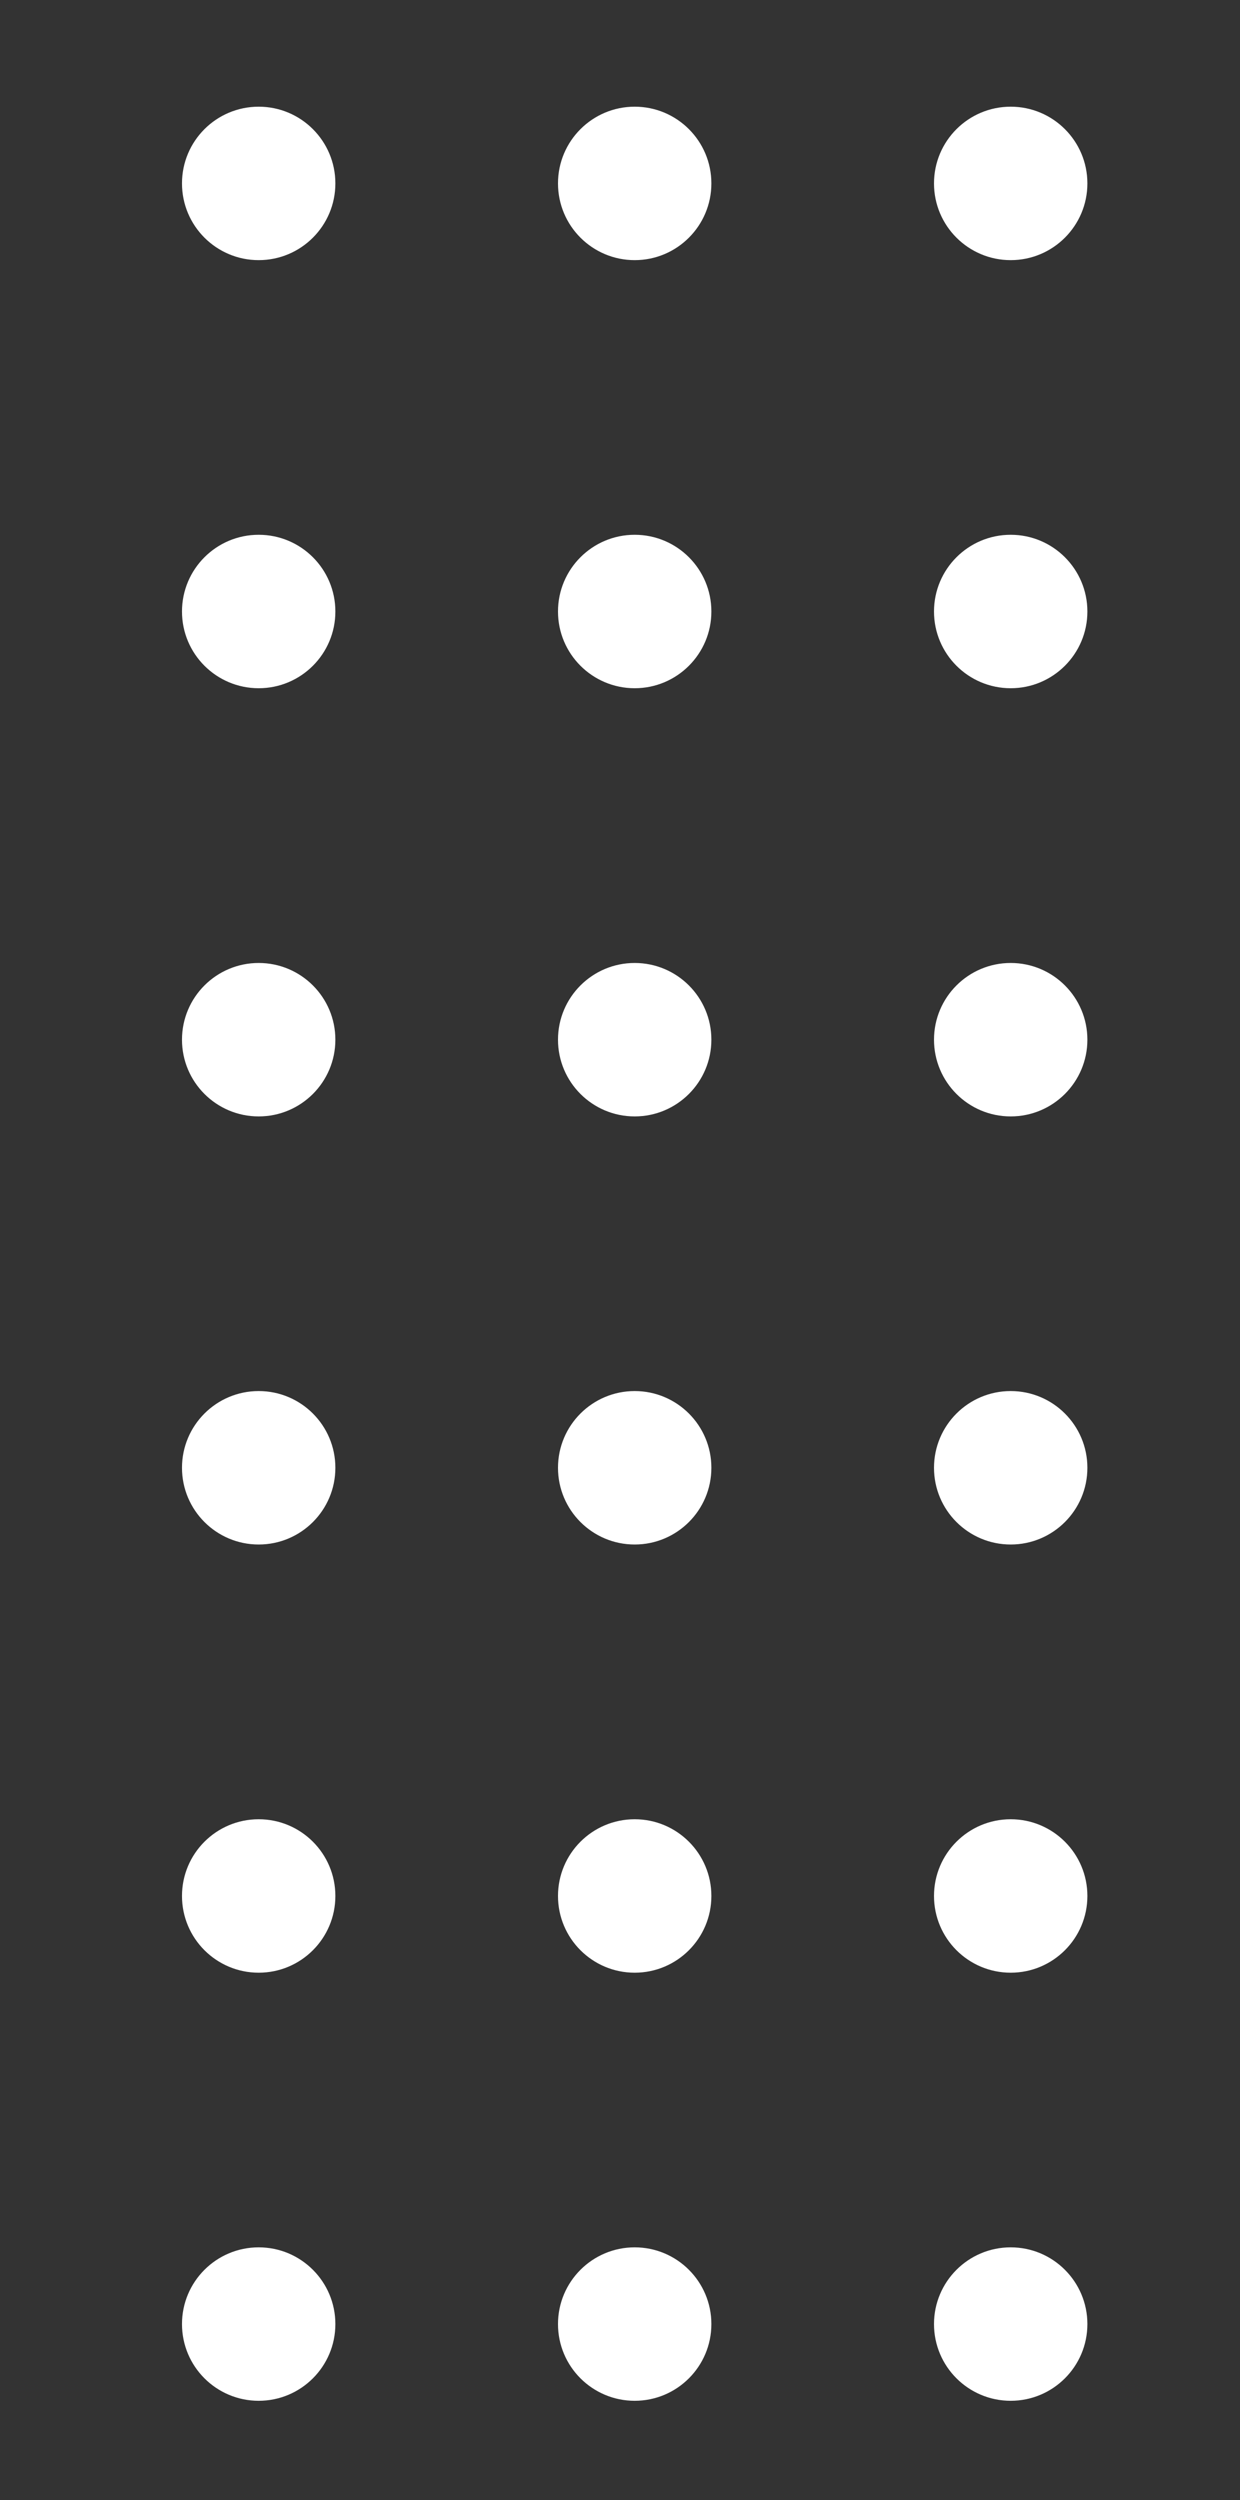 <svg id="Layer_1" data-name="Layer 1" xmlns="http://www.w3.org/2000/svg" xmlns:xlink="http://www.w3.org/1999/xlink" viewBox="0 0 130 262"><rect x="0" y="0" width="130" height="262" fill="#333333" stroke="none"/><defs><style>.cls-1{fill:none;}.cls-2{fill:#fff;}.cls-3{clip-path:url(#clip-path);}</style><clipPath id="clip-path"><rect class="cls-1" x="-748.57" y="-86.81" width="448.57" height="387.34"/></clipPath></defs><title>Assets para layout do front</title><circle class="cls-2" cx="27.12" cy="243.54" r="8.04"/><circle class="cls-2" cx="27.12" cy="198.68" r="8.04"/><circle class="cls-2" cx="27.12" cy="153.81" r="8.04"/><circle class="cls-2" cx="27.12" cy="108.95" r="8.04"/><circle class="cls-2" cx="27.12" cy="64.08" r="8.04"/><circle class="cls-2" cx="27.12" cy="19.22" r="8.04"/><circle class="cls-2" cx="66.54" cy="243.54" r="8.04"/><circle class="cls-2" cx="66.54" cy="198.68" r="8.04"/><circle class="cls-2" cx="66.54" cy="153.81" r="8.04"/><circle class="cls-2" cx="66.54" cy="108.95" r="8.04"/><circle class="cls-2" cx="66.54" cy="64.08" r="8.04"/><circle class="cls-2" cx="66.54" cy="19.22" r="8.04"/><circle class="cls-2" cx="105.96" cy="243.54" r="8.04"/><circle class="cls-2" cx="105.96" cy="198.68" r="8.04"/><circle class="cls-2" cx="105.96" cy="153.81" r="8.04"/><circle class="cls-2" cx="105.96" cy="108.95" r="8.04"/><circle class="cls-2" cx="105.96" cy="64.08" r="8.04"/><circle class="cls-2" cx="105.96" cy="19.22" r="8.04"/><g class="cls-3"><path class="cls-2" d="M-937.39-198.11q13.32,3.47,26.46,7.62c27.46,8.78,54.26,19.88,79.32,34.28a340.66,340.66,0,0,1,69,52c20.49,20.28,39,42.84,53,68.18a274.75,274.75,0,0,1,18,39.37A412.11,412.11,0,0,1-679,44.69c7,27.87,12.36,56.14,22.71,82.78a208.41,208.41,0,0,0,19.41,38,217.88,217.88,0,0,0,26.78,33.22l7.64,7.47c2.61,2.44,5.4,4.68,8.06,7s5.38,4.72,8.15,6.94l8.62,6.34c5.61,4.45,11.82,8,17.82,11.8,3,2,6.19,3.52,9.34,5.2l9.49,5c25.84,12.15,53.71,19.62,82,23.57,28.38,3.73,57.11,4.26,85.74,3.48s57.3-2.92,86-4.6,57.38-3.06,86.14-2.35,57.53,3.36,85.67,9.47a316.76,316.76,0,0,1,80.83,29.68A312.6,312.6,0,0,1,1.74,330.81a360.15,360.15,0,0,1,32.81,28,405.63,405.63,0,0,1,54.34,66.82Q101.36,444.82,112,465v2.75q-11.21-21.25-24.3-41.41a403.74,403.74,0,0,0-54.28-66.43A360.55,360.55,0,0,0,.76,332.15a317.07,317.07,0,0,0-36.27-22.92,315.22,315.22,0,0,0-80.41-29.32c-28-6-56.67-8.61-85.3-9.21s-57.32.79-86,2.54-57.27,3.92-86,4.8-57.59.38-86.18-3.31c-28.52-3.93-56.73-11.38-82.92-23.66l-9.59-5a107.66,107.66,0,0,1-9.47-5.25c-6.11-3.88-12.43-7.43-18.09-11.9l-8.73-6.4c-2.84-2.25-5.52-4.68-8.27-7s-5.52-4.64-8.17-7.1l-7.76-7.55a221.5,221.5,0,0,1-27.27-33.65,211.8,211.8,0,0,1-19.79-38.53c-10.56-27-16-55.41-23-83.14a406,406,0,0,0-12.46-41,272.34,272.34,0,0,0-17.88-38.79c-13.86-25-32.2-47.18-52.5-67.2a335.83,335.83,0,0,0-68.34-51.19c-24.78-14.17-51.33-25.11-78.56-33.73q-12.49-3.94-25.16-7.22Z"/><path class="cls-2" d="M-937.39-228.08q16.65,4.16,33,9.32c27.46,8.79,54.28,19.9,79.32,34.3a339.83,339.83,0,0,1,69,51.94c20.49,20.3,39,42.86,53,68.19a275.47,275.47,0,0,1,18,39.38,411.63,411.63,0,0,1,12.49,41.37c7,27.89,12.36,56.14,22.73,82.78a209.29,209.29,0,0,0,19.39,38,218.11,218.11,0,0,0,26.78,33.22l7.66,7.47c2.61,2.44,5.38,4.68,8.06,7.06s5.36,4.7,8.15,6.92l8.6,6.34c5.61,4.45,11.84,7.95,17.84,11.8a104.92,104.92,0,0,0,9.34,5.2l9.47,5c25.84,12.16,53.71,19.63,82,23.6,28.36,3.71,57.09,4.24,85.74,3.48s57.28-2.94,85.95-4.62,57.4-3.06,86.16-2.35,57.51,3.36,85.65,9.47a317,317,0,0,1,80.83,29.68A316.63,316.63,0,0,1,8.33,302.54a352,352,0,0,1,32.81,28,402.13,402.13,0,0,1,54.34,66.8q8.72,13.41,16.56,27.37v2.67q-8.37-15-17.71-29.28a401.39,401.39,0,0,0-54.28-66.43,354.91,354.91,0,0,0-32.7-27.81A318.09,318.09,0,0,0-28.92,281a314.9,314.9,0,0,0-80.41-29.3c-28-6-56.65-8.61-85.3-9.24s-57.32.8-85.94,2.56-57.3,3.93-86,4.79-57.57.38-86.18-3.3c-28.52-3.92-56.73-11.39-82.9-23.65l-9.61-5a102.63,102.63,0,0,1-9.47-5.24c-6.09-3.89-12.4-7.41-18.09-11.9l-8.73-6.41c-2.84-2.24-5.5-4.68-8.27-7s-5.52-4.66-8.17-7.12l-7.76-7.56A219.83,219.83,0,0,1-633,139a211.65,211.65,0,0,1-19.81-38.54c-10.56-27-16-55.41-23-83.11a402,402,0,0,0-12.47-41A271.37,271.37,0,0,0-706.22-62.5c-13.88-24.93-32.2-47.18-52.52-67.21a335.06,335.06,0,0,0-68.32-51.17c-24.78-14.18-51.35-25.1-78.58-33.75-10.47-3.31-21.07-6.25-31.75-8.92Z"/><path class="cls-2" d="M-937.39-258c13.35,3.19,26.57,6.8,39.67,11,27.43,8.77,54.25,19.88,79.29,34.27a339.14,339.14,0,0,1,69,52c20.49,20.3,39,42.86,53,68.19a272.21,272.21,0,0,1,18,39.38,405.33,405.33,0,0,1,12.49,41.39c7,27.87,12.38,56.14,22.73,82.76a209,209,0,0,0,19.39,38A218.52,218.52,0,0,0-597,142.12l7.66,7.49c2.61,2.44,5.38,4.68,8.06,7s5.36,4.7,8.15,6.93l8.6,6.36c5.61,4.43,11.84,7.93,17.84,11.77a98.14,98.14,0,0,0,9.34,5.23l9.47,4.95c25.84,12.18,53.73,19.63,82,23.59,28.38,3.72,57.09,4.24,85.74,3.49s57.3-2.94,85.95-4.6,57.4-3.06,86.16-2.35,57.51,3.34,85.65,9.45a316.94,316.94,0,0,1,80.83,29.67A322.41,322.41,0,0,1,15,274.26a363.2,363.2,0,0,1,32.8,28,405.16,405.16,0,0,1,54.32,66.81c3.42,5.27,6.76,10.62,10,16v2.59c-3.59-6-7.28-12-11.12-17.84a402.22,402.22,0,0,0-54.28-66.43,354.91,354.91,0,0,0-32.7-27.81,316.18,316.18,0,0,0-36.27-22.9,314.2,314.2,0,0,0-80.41-29.32c-28-6-56.65-8.61-85.27-9.22s-57.34.78-86,2.54-57.28,3.93-86,4.81-57.6.38-86.21-3.32c-28.52-3.92-56.71-11.39-82.9-23.65l-9.61-5a107.75,107.75,0,0,1-9.47-5.26c-6.09-3.87-12.4-7.41-18.09-11.88L-575,166c-2.81-2.24-5.5-4.66-8.25-7s-5.54-4.66-8.19-7.11l-7.76-7.54a222.17,222.17,0,0,1-27.25-33.66,210.91,210.91,0,0,1-19.79-38.54c-10.56-27-16-55.39-23-83.11a406.43,406.43,0,0,0-12.49-41,267.64,267.64,0,0,0-17.86-38.81c-13.88-24.94-32.2-47.18-52.5-67.19a336.78,336.78,0,0,0-68.33-51.19c-24.79-14.16-51.34-25.1-78.59-33.75-12.63-4-25.43-7.43-38.34-10.53Z"/><path class="cls-2" d="M-937.39-287.75c15.57,3.55,31,7.64,46.26,12.47,27.45,8.77,54.25,19.87,79.31,34.27a340.34,340.34,0,0,1,69,52c20.49,20.28,39,42.84,53,68.17a274.27,274.27,0,0,1,18,39.38A403.58,403.58,0,0,1-659.27-40.1c7,27.87,12.38,56.14,22.73,82.77a208.72,208.72,0,0,0,19.41,38,216.87,216.87,0,0,0,26.78,33.23l7.64,7.47c2.61,2.43,5.4,4.68,8.06,7s5.38,4.72,8.15,6.93l8.62,6.36c5.59,4.45,11.82,8,17.82,11.79a106.74,106.74,0,0,0,9.34,5.21l9.49,5c25.84,12.17,53.71,19.63,82,23.59,28.38,3.74,57.11,4.26,85.74,3.49s57.3-2.92,86-4.6,57.38-3.06,86.14-2.35,57.53,3.36,85.67,9.47A316.32,316.32,0,0,1-14.9,222.88,313.45,313.45,0,0,1,21.54,246a363,363,0,0,1,32.8,28,405.88,405.88,0,0,1,54.34,66.81c1.14,1.74,2.25,3.48,3.36,5.25v2.56c-1.49-2.38-3-4.73-4.51-7.06a403.58,403.58,0,0,0-54.28-66.42,354.94,354.94,0,0,0-32.72-27.79,314.23,314.23,0,0,0-36.25-22.92,315.5,315.5,0,0,0-80.41-29.32c-28-6-56.66-8.61-85.29-9.22s-57.32.8-86,2.54-57.28,3.93-86,4.81-57.6.38-86.18-3.32c-28.53-3.92-56.74-11.4-82.93-23.65l-9.61-5a107.59,107.59,0,0,1-9.45-5.25c-6.11-3.88-12.42-7.43-18.09-11.9l-8.73-6.42c-2.83-2.22-5.52-4.66-8.27-7s-5.52-4.64-8.17-7.11l-7.76-7.54a220.12,220.12,0,0,1-27.27-33.66,211.39,211.39,0,0,1-19.79-38.52c-10.55-27-16-55.41-23-83.13a407.9,407.9,0,0,0-12.47-41A270.89,270.89,0,0,0-693-119c-13.86-24.94-32.2-47.16-52.5-67.19a336.41,336.41,0,0,0-68.33-51.19c-24.79-14.17-51.34-25.1-78.56-33.73-14.8-4.66-29.81-8.62-45-12Z"/><path class="cls-2" d="M-937.39-317.51c17.8,3.9,35.45,8.46,52.85,14,27.45,8.79,54.27,19.89,79.31,34.29a340.25,340.25,0,0,1,69,51.95c20.49,20.27,39,42.84,53,68.19a275,275,0,0,1,18,39.35,411.75,411.75,0,0,1,12.49,41.39c7,27.9,12.36,56.15,22.73,82.78a208.64,208.64,0,0,0,19.39,38A218.26,218.26,0,0,0-583.75,85.6l7.66,7.47c2.6,2.43,5.37,4.68,8.06,7s5.35,4.72,8.14,7l8.6,6.34c5.61,4.45,11.84,8,17.85,11.79a102.39,102.39,0,0,0,9.33,5.21l9.47,5c25.84,12.15,53.71,19.63,82,23.59,28.36,3.72,57.09,4.24,85.74,3.47s57.28-2.92,85.95-4.6,57.41-3.07,86.16-2.35,57.51,3.36,85.65,9.46A317.34,317.34,0,0,1-8.29,194.61a316.26,316.26,0,0,1,36.42,23.13,357.32,357.32,0,0,1,32.8,28A400.74,400.74,0,0,1,112,307.7v2.5a402.06,402.06,0,0,0-52.2-63.33,361,361,0,0,0-32.7-27.79A315,315,0,0,0-9.13,196.16a316,316,0,0,0-80.41-29.32c-28-6-56.64-8.58-85.29-9.21s-57.32.8-85.95,2.56-57.3,3.93-86,4.79-57.58.37-86.18-3.3c-28.53-3.92-56.74-11.4-82.91-23.65l-9.61-5a100.41,100.41,0,0,1-9.47-5.25c-6.08-3.88-12.4-7.41-18.09-11.9l-8.73-6.4c-2.83-2.24-5.5-4.68-8.27-7s-5.52-4.64-8.16-7.09L-586,87.8a220.63,220.63,0,0,1-27.24-33.64,211.39,211.39,0,0,1-19.82-38.54c-10.55-27-16-55.41-23-83.11a403.32,403.32,0,0,0-12.47-41,271.62,271.62,0,0,0-17.86-38.78c-13.87-24.94-32.2-47.19-52.51-67.21a334.61,334.61,0,0,0-68.32-51.17c-24.79-14.19-51.36-25.1-78.58-33.75-16.94-5.33-34.17-9.76-51.55-13.54Z"/><path class="cls-2" d="M-937.39-347.19a606.15,606.15,0,0,1,59.46,15.39c27.43,8.77,54.25,19.87,79.29,34.27a338.84,338.84,0,0,1,69,51.95c20.48,20.29,39,42.86,53,68.19a270.55,270.55,0,0,1,18,39.37,404.73,404.73,0,0,1,12.49,41.37c7,27.9,12.38,56.17,22.73,82.78a208.81,208.81,0,0,0,19.39,38,219.57,219.57,0,0,0,26.79,33.21l7.66,7.47c2.6,2.43,5.37,4.7,8.06,7s5.35,4.7,8.14,6.93l8.61,6.35c5.6,4.43,11.83,7.94,17.84,11.78,3,2,6.19,3.53,9.34,5.23l9.46,5c25.84,12.17,53.73,19.62,82,23.59,28.37,3.72,57.08,4.24,85.73,3.48s57.28-2.93,86-4.59,57.41-3.09,86.16-2.35,57.51,3.33,85.66,9.44A317.41,317.41,0,0,1-1.7,166.34a321,321,0,0,1,36.44,23.13,360,360,0,0,1,32.8,28A398.74,398.74,0,0,1,112,269.9v2.45a397,397,0,0,0-45.61-53.73,358,358,0,0,0-32.7-27.81,313.11,313.11,0,0,0-36.27-22.9,315,315,0,0,0-80.4-29.32c-28-6-56.65-8.6-85.28-9.21s-57.34.78-86,2.54-57.28,3.92-86,4.8-57.6.36-86.2-3.31c-28.53-3.93-56.71-11.4-82.91-23.66l-9.61-5a105.31,105.31,0,0,1-9.47-5.27c-6.08-3.86-12.4-7.41-18.09-11.88l-8.73-6.42c-2.83-2.25-5.5-4.66-8.25-7s-5.54-4.66-8.18-7.12l-7.77-7.55a220.93,220.93,0,0,1-27.24-33.65,211.21,211.21,0,0,1-19.8-38.53c-10.55-27-16-55.39-23-83.12a407.21,407.21,0,0,0-12.49-41,267.52,267.52,0,0,0-17.86-38.8c-13.87-24.94-32.2-47.19-52.51-67.21a336.07,336.07,0,0,0-68.32-51.17c-24.79-14.17-51.34-25.1-78.58-33.75a599.76,599.76,0,0,0-58.14-14.92Z"/><path class="cls-2" d="M-937.39-376.85a639.37,639.37,0,0,1,66,16.77c27.45,8.78,54.25,19.88,79.32,34.28a339.79,339.79,0,0,1,69,51.95c20.48,20.29,39,42.85,53,68.19a272.58,272.58,0,0,1,18,39.37,401.84,401.84,0,0,1,12.49,41.39c7,27.87,12.38,56.15,22.73,82.78a208.77,208.77,0,0,0,19.42,38,216.08,216.08,0,0,0,26.78,33.22l7.64,7.48c2.6,2.43,5.37,4.68,8.06,7s5.35,4.72,8.14,6.92l8.63,6.36c5.58,4.43,11.81,8,17.82,11.8,3,2,6.19,3.52,9.34,5.2l9.48,5c25.84,12.17,53.71,19.62,82,23.59,28.37,3.71,57.11,4.26,85.73,3.48s57.3-2.91,86-4.59,57.39-3.07,86.14-2.35,57.51,3.33,85.68,9.44a317.22,317.22,0,0,1,80.8,29.7,312.13,312.13,0,0,1,36.44,23.13,358.44,358.44,0,0,1,32.8,28A391,391,0,0,1,112,232.64V235a390.14,390.14,0,0,0-39-44.69,358.09,358.09,0,0,0-32.72-27.79A311.92,311.92,0,0,0,4.05,139.64a315.53,315.53,0,0,0-80.38-29.32c-28-6-56.67-8.6-85.3-9.21s-57.32.77-86,2.54-57.28,3.92-86,4.8-57.59.38-86.18-3.31c-28.53-3.93-56.73-11.4-82.93-23.66l-9.61-5c-3.17-1.7-6.44-3.23-9.47-5.25-6.08-3.88-12.4-7.43-18.07-11.9l-8.73-6.42c-2.83-2.23-5.52-4.66-8.27-7s-5.54-4.64-8.16-7.12l-7.79-7.53A221.09,221.09,0,0,1-600.06-2.39a211,211,0,0,1-19.8-38.51c-10.55-27-16-55.41-23-83.14a404.54,404.54,0,0,0-12.47-41,271.39,271.39,0,0,0-17.88-38.81c-13.87-24.93-32.2-47.16-52.49-67.18a336.11,336.11,0,0,0-68.34-51.19c-24.79-14.17-51.34-25.11-78.56-33.73a632.89,632.89,0,0,0-64.75-16.33Z"/><path class="cls-2" d="M-937.39-404.47h9.67a630.3,630.3,0,0,1,63,16.12c27.45,8.78,54.28,19.9,79.32,34.28a340.94,340.94,0,0,1,69,52c20.48,20.28,39,42.84,53,68.18a274.67,274.67,0,0,1,18,39.37,406.85,406.85,0,0,1,12.49,41.39c7,27.89,12.36,56.14,22.73,82.78a209,209,0,0,0,19.4,38A218.49,218.49,0,0,0-564,.8l7.66,7.47c2.6,2.44,5.37,4.68,8,7s5.37,4.72,8.16,6.94l8.61,6.34c5.6,4.45,11.83,8,17.84,11.8,3,2,6.19,3.52,9.32,5.2l9.48,5c25.84,12.15,53.71,19.62,82,23.57,28.35,3.73,57.09,4.26,85.74,3.48s57.27-2.92,85.94-4.6S-183.75,70-155,70.67-97.47,74-69.32,80.14A316.14,316.14,0,0,1,11.5,109.82,316.26,316.26,0,0,1,47.92,133a354.45,354.45,0,0,1,32.8,28A383.62,383.62,0,0,1,112,195.87v2.35a384.25,384.25,0,0,0-32.41-36.14,356.49,356.49,0,0,0-32.7-27.79,313.62,313.62,0,0,0-36.27-22.92,315.15,315.15,0,0,0-80.4-29.32c-28-6-56.65-8.61-85.3-9.21s-57.32.79-86,2.54-57.3,3.92-86,4.8-57.57.38-86.18-3.29c-28.52-4-56.73-11.4-82.91-23.66l-9.61-5A107.48,107.48,0,0,1-515.18,43c-6.09-3.88-12.41-7.43-18.1-11.9l-8.73-6.4c-2.83-2.25-5.5-4.68-8.27-7s-5.52-4.64-8.16-7.1L-566.21,3a222.65,222.65,0,0,1-27.26-33.65,211.8,211.8,0,0,1-19.79-38.53c-10.56-27-16-55.41-23-83.14a406.1,406.1,0,0,0-12.47-41,272.24,272.24,0,0,0-17.86-38.79c-13.87-25-32.22-47.18-52.51-67.2a334.61,334.61,0,0,0-68.32-51.17c-24.81-14.19-51.36-25.11-78.58-33.75a637.47,637.47,0,0,0-71.34-17.59Z"/></g></svg>